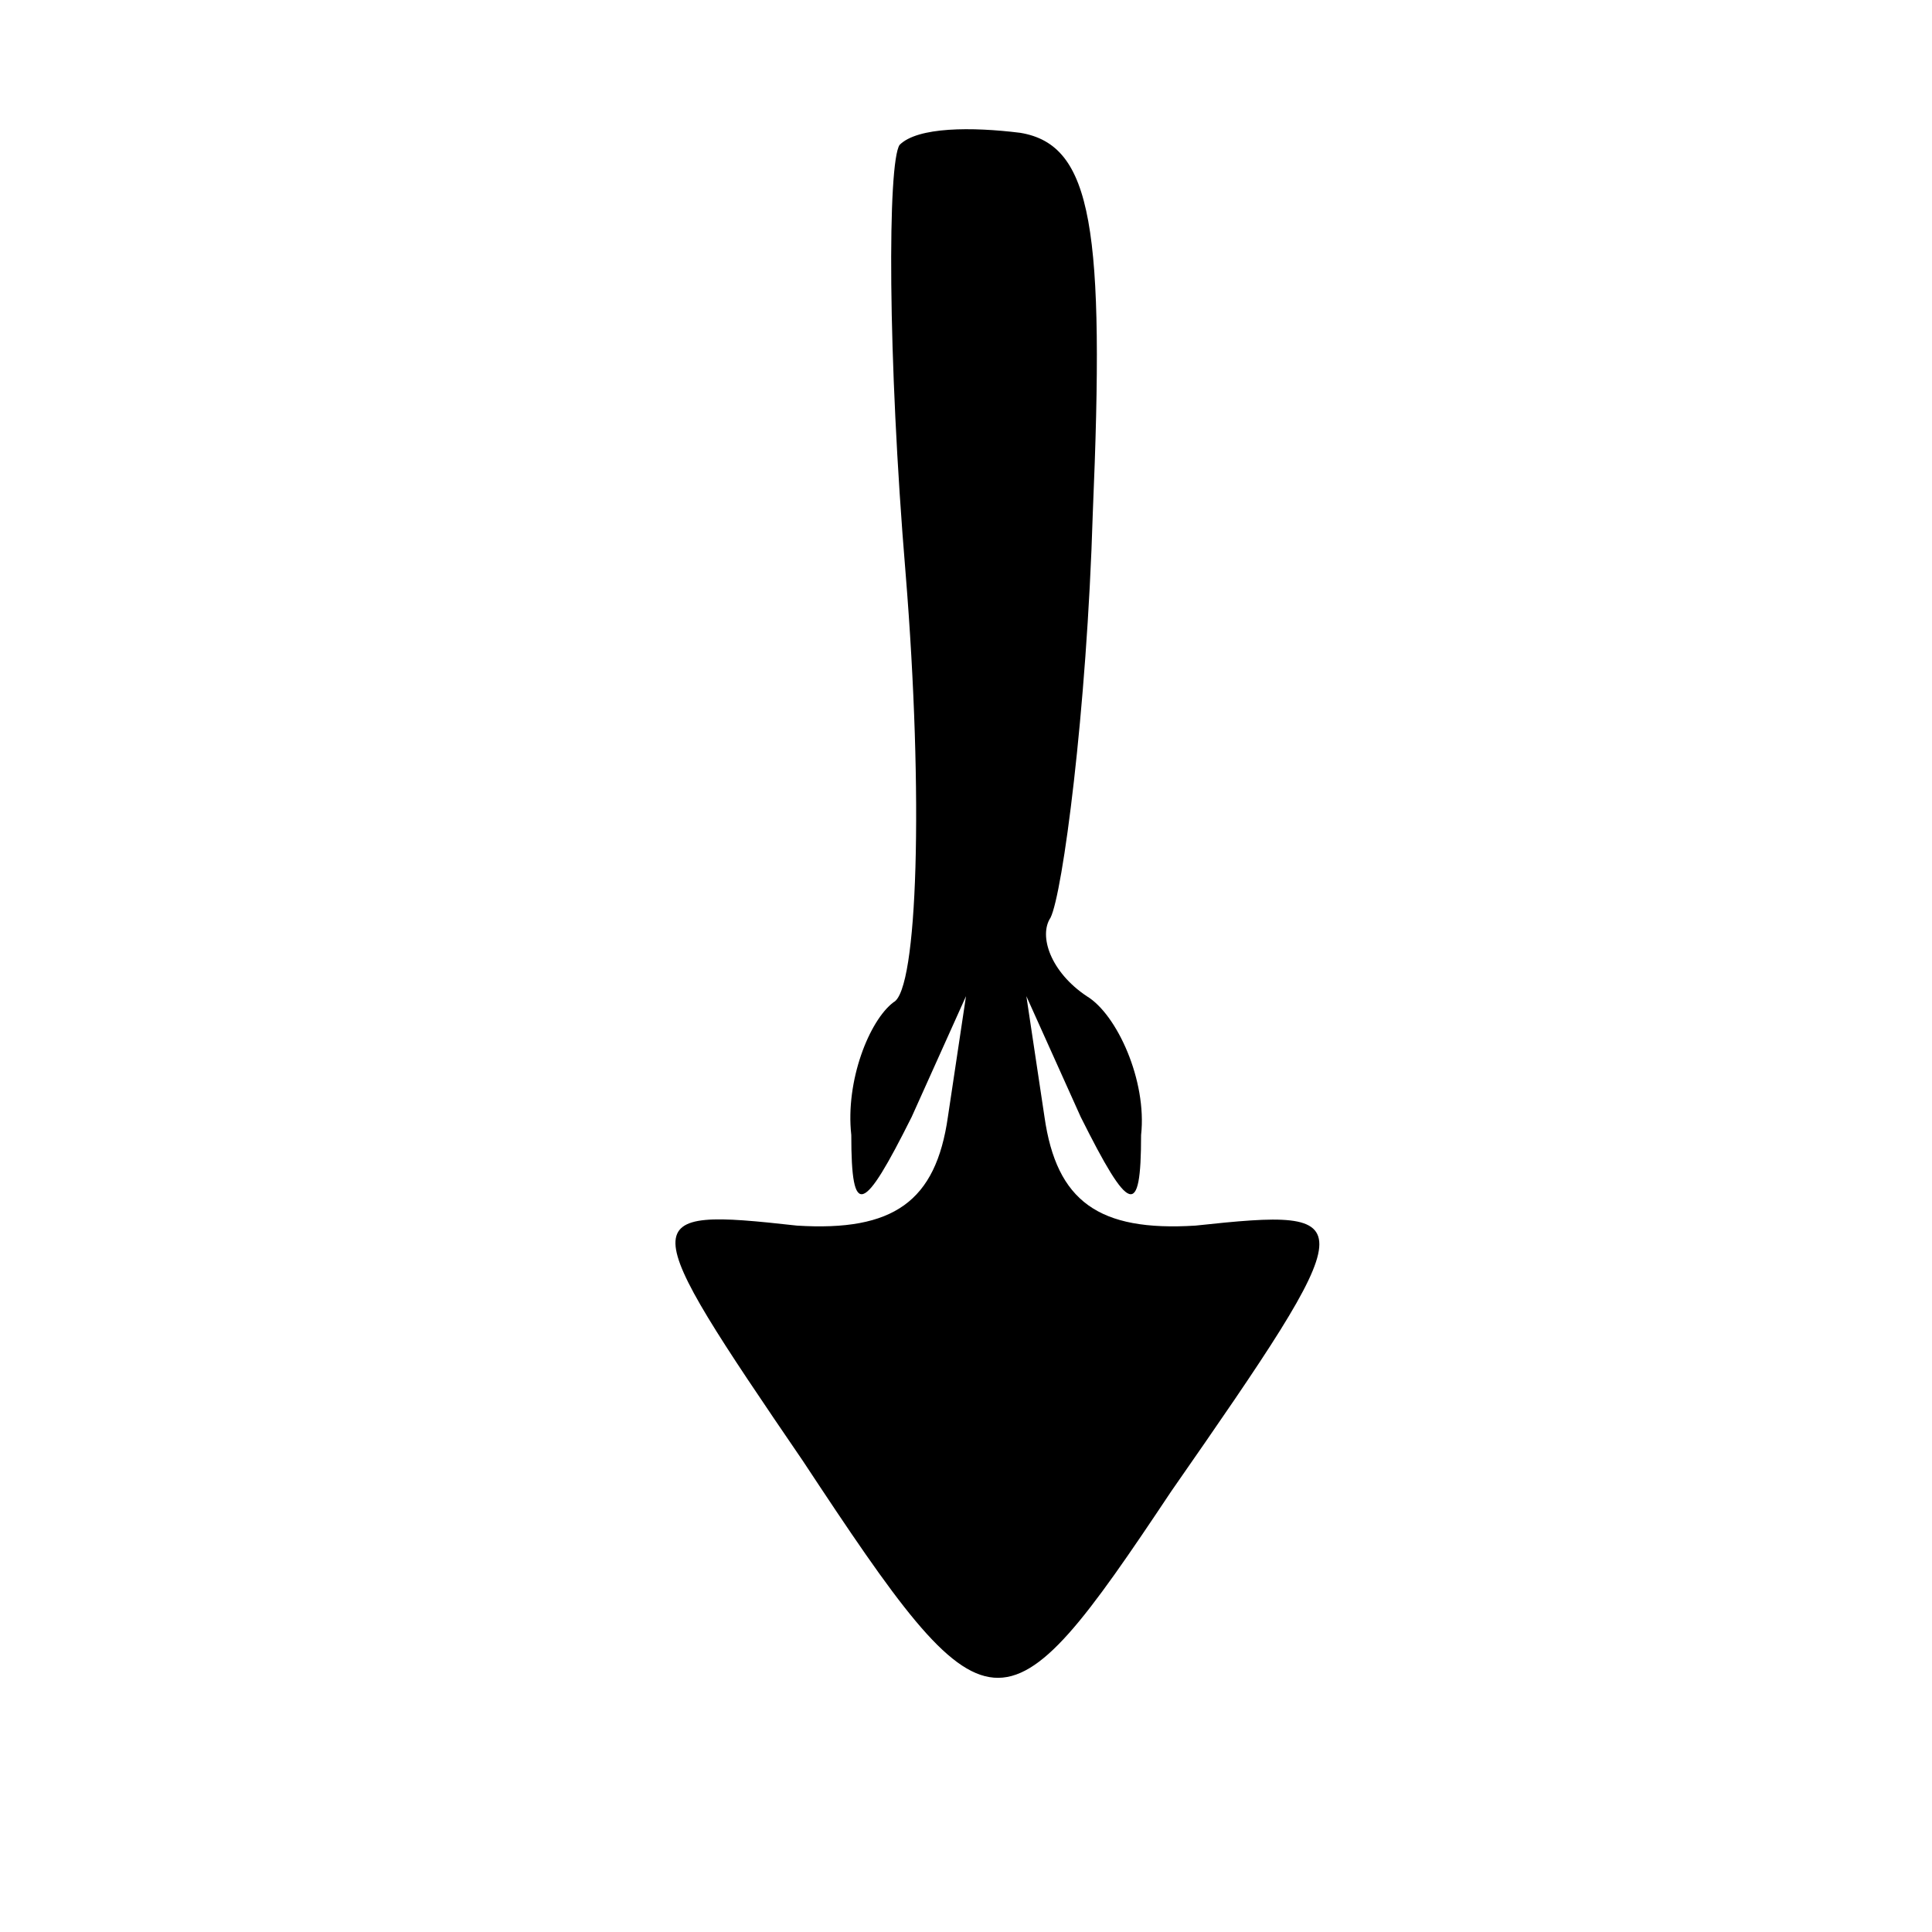 <?xml version="1.0" standalone="no"?>
<!DOCTYPE svg PUBLIC "-//W3C//DTD SVG 20010904//EN"
 "http://www.w3.org/TR/2001/REC-SVG-20010904/DTD/svg10.dtd">
<svg version="1.0" xmlns="http://www.w3.org/2000/svg"
 width="32pt" height="32pt" viewBox="0 0 32 32"
 preserveAspectRatio="xMidYMid meet">
<g transform="translate(0,32) scale(0.1,-0.1)"
fill="#000000" stroke="none">
<path fill="#000000" stroke="none" d="M149 296 c-2 -3 -2 -35 1 -71 3 -37 2
-69 -2 -71 -4 -3 -8 -13 -7 -22 0 -14 2 -13 10 3 l9 20 -3 -20 c-2 -14 -9 -19
-25 -18 -27 3 -27 2 1 -39 31 -47 33 -47 61 -5 32 46 32 47 4 44 -16 -1 -23 4
-25 18 l-3 20 9 -20 c8 -16 10 -17 10 -3 1 9 -4 20 -9 23 -6 4 -8 10 -6 13 2
4 6 34 7 67 2 47 0 61 -12 63 -8 1 -17 1 -20 -2z"/>
</g>
</svg>
